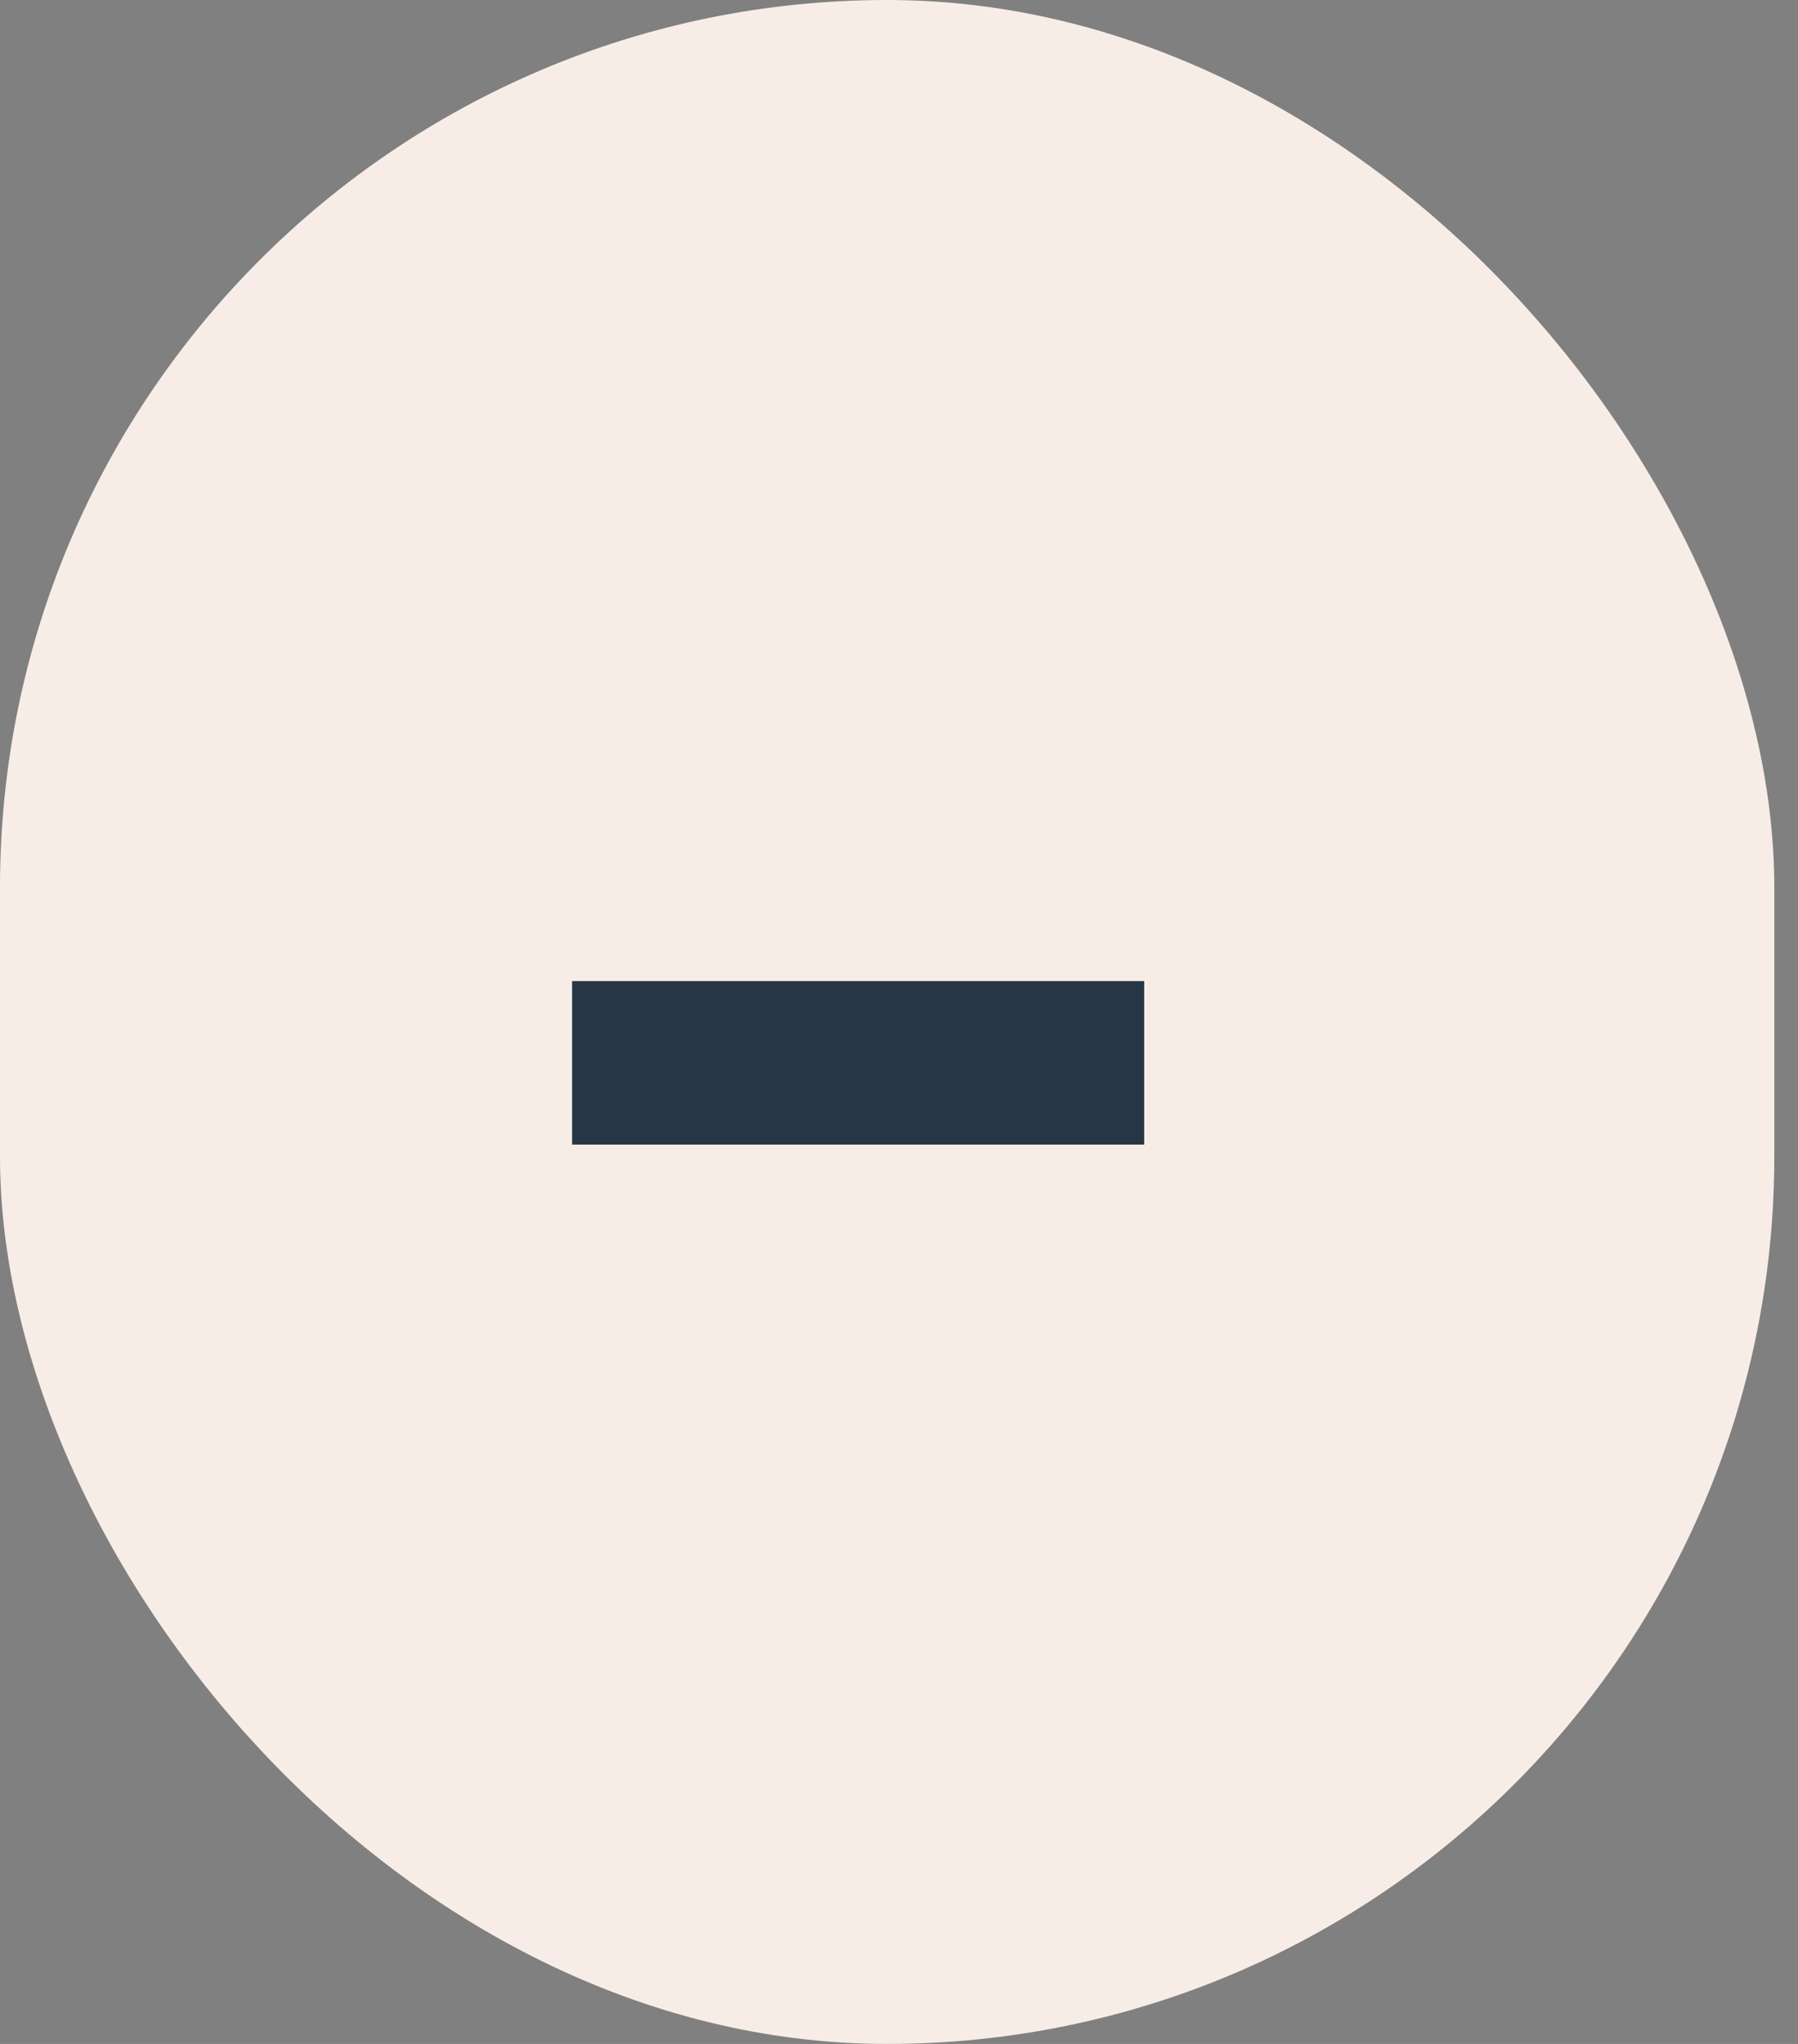 <svg width="22" height="25" viewBox="0 0 22 25" fill="none" xmlns="http://www.w3.org/2000/svg">
<rect x="0" y="0" width="22" height="25" fill="#808080" stroke="none"/>
<rect width="21.71" height="25" rx="10.855" fill="#F8EDE6"/>
<line x1="7" y1="13" x2="14" y2="13" stroke="#273645" stroke-width="2"/>
</svg>
